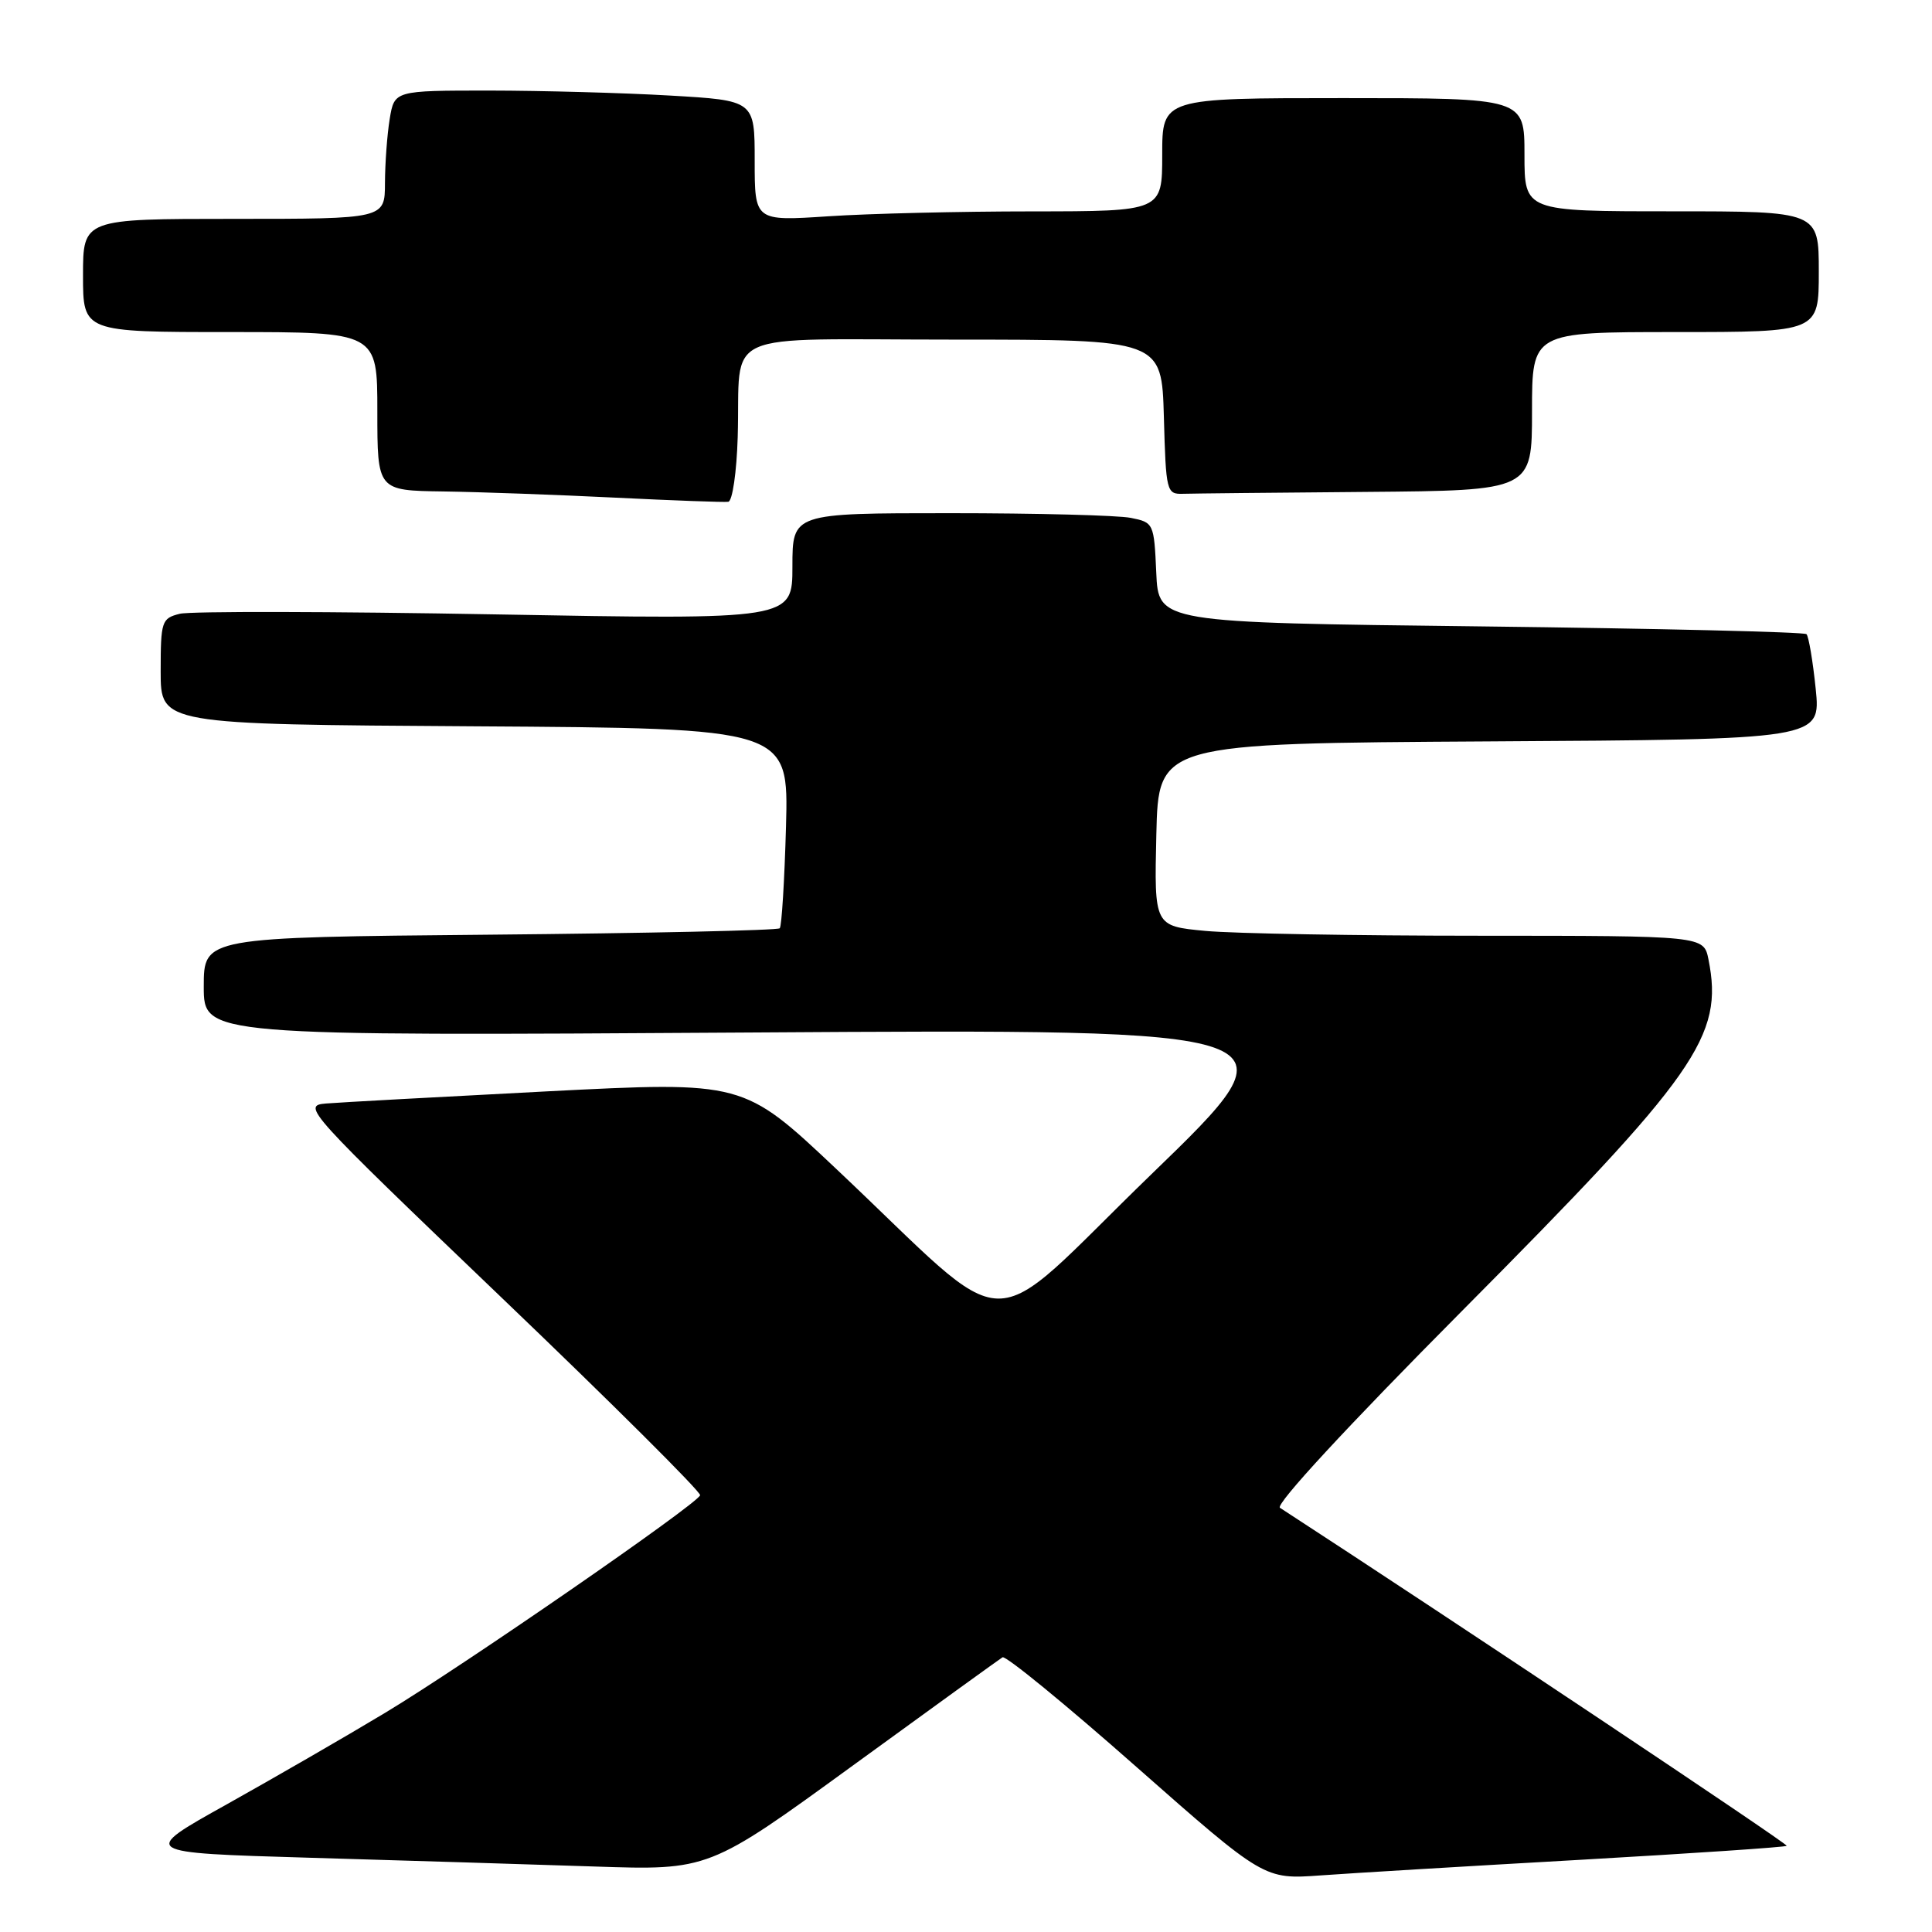<?xml version="1.0" encoding="UTF-8" standalone="no"?>
<!DOCTYPE svg PUBLIC "-//W3C//DTD SVG 1.1//EN" "http://www.w3.org/Graphics/SVG/1.1/DTD/svg11.dtd" >
<svg xmlns="http://www.w3.org/2000/svg" xmlns:xlink="http://www.w3.org/1999/xlink" version="1.1" viewBox="0 0 256 256">
 <g >
 <path fill="currentColor"
d=" M 209.47 246.43 C 224.30 245.58 236.58 244.76 236.75 244.58 C 236.98 244.36 192.33 214.57 169.60 199.79 C 168.95 199.36 178.56 188.97 193.64 173.79 C 224.92 142.31 228.42 137.33 226.38 127.12 C 225.75 124.00 225.75 124.00 196.12 123.99 C 179.83 123.99 163.45 123.70 159.72 123.35 C 152.94 122.71 152.94 122.71 153.22 110.60 C 153.50 98.50 153.50 98.50 197.39 98.24 C 241.27 97.98 241.27 97.98 240.59 91.27 C 240.21 87.58 239.66 84.33 239.37 84.03 C 239.07 83.74 219.63 83.28 196.17 83.00 C 153.50 82.50 153.50 82.50 153.21 75.87 C 152.92 69.34 152.86 69.22 149.83 68.62 C 148.14 68.28 137.36 68.00 125.88 68.00 C 105.00 68.00 105.00 68.00 105.00 75.06 C 105.00 82.12 105.00 82.12 65.67 81.41 C 44.04 81.02 25.21 80.98 23.82 81.33 C 21.42 81.93 21.29 82.31 21.29 88.97 C 21.29 95.98 21.29 95.98 62.90 96.24 C 104.50 96.50 104.50 96.50 104.15 109.50 C 103.95 116.65 103.58 122.72 103.32 123.00 C 103.05 123.28 85.77 123.66 64.92 123.85 C 27.00 124.20 27.00 124.20 27.00 130.73 C 27.00 137.27 27.00 137.27 99.73 136.81 C 172.46 136.35 172.46 136.35 152.55 155.61 C 129.80 177.63 135.02 177.72 110.81 154.89 C 98.50 143.28 98.50 143.28 72.50 144.61 C 58.20 145.35 45.01 146.07 43.19 146.22 C 39.97 146.49 40.52 147.10 66.46 171.94 C 81.08 185.93 92.92 197.72 92.77 198.13 C 92.33 199.35 61.32 220.77 51.01 226.97 C 45.78 230.12 36.33 235.57 30.02 239.10 C 18.54 245.50 18.54 245.50 41.02 246.16 C 53.38 246.52 70.34 247.04 78.71 247.32 C 93.92 247.83 93.92 247.83 113.01 233.94 C 123.51 226.30 132.44 219.85 132.84 219.60 C 133.25 219.34 141.22 225.86 150.54 234.09 C 167.50 249.04 167.50 249.04 175.00 248.50 C 179.12 248.20 194.64 247.27 209.47 246.43 Z  M 97.75 57.92 C 98.18 43.45 94.74 45.00 126.48 45.00 C 153.93 45.00 153.93 45.00 154.22 55.25 C 154.49 65.15 154.58 65.50 156.75 65.43 C 157.99 65.39 168.90 65.28 181.00 65.18 C 203.00 65.00 203.00 65.00 203.00 54.50 C 203.00 44.00 203.00 44.00 222.00 44.00 C 241.00 44.00 241.00 44.00 241.00 36.00 C 241.00 28.00 241.00 28.00 221.50 28.00 C 202.00 28.00 202.00 28.00 202.00 20.50 C 202.00 13.00 202.00 13.00 178.00 13.00 C 154.00 13.00 154.00 13.00 154.00 20.50 C 154.00 28.00 154.00 28.00 136.75 28.01 C 127.26 28.01 115.11 28.30 109.75 28.66 C 100.00 29.30 100.00 29.30 100.00 21.30 C 100.00 13.31 100.00 13.31 88.75 12.66 C 82.56 12.30 71.82 12.01 64.88 12.00 C 52.26 12.00 52.26 12.00 51.64 15.75 C 51.30 17.81 51.02 21.64 51.01 24.25 C 51.00 29.00 51.00 29.00 31.00 29.00 C 11.00 29.00 11.00 29.00 11.00 36.50 C 11.00 44.00 11.00 44.00 30.50 44.00 C 50.00 44.00 50.00 44.00 50.00 54.50 C 50.00 65.00 50.00 65.00 58.75 65.12 C 63.56 65.19 73.80 65.56 81.50 65.94 C 89.20 66.32 95.95 66.57 96.50 66.49 C 97.05 66.41 97.61 62.57 97.75 57.92 Z "/>
</g>
</svg>